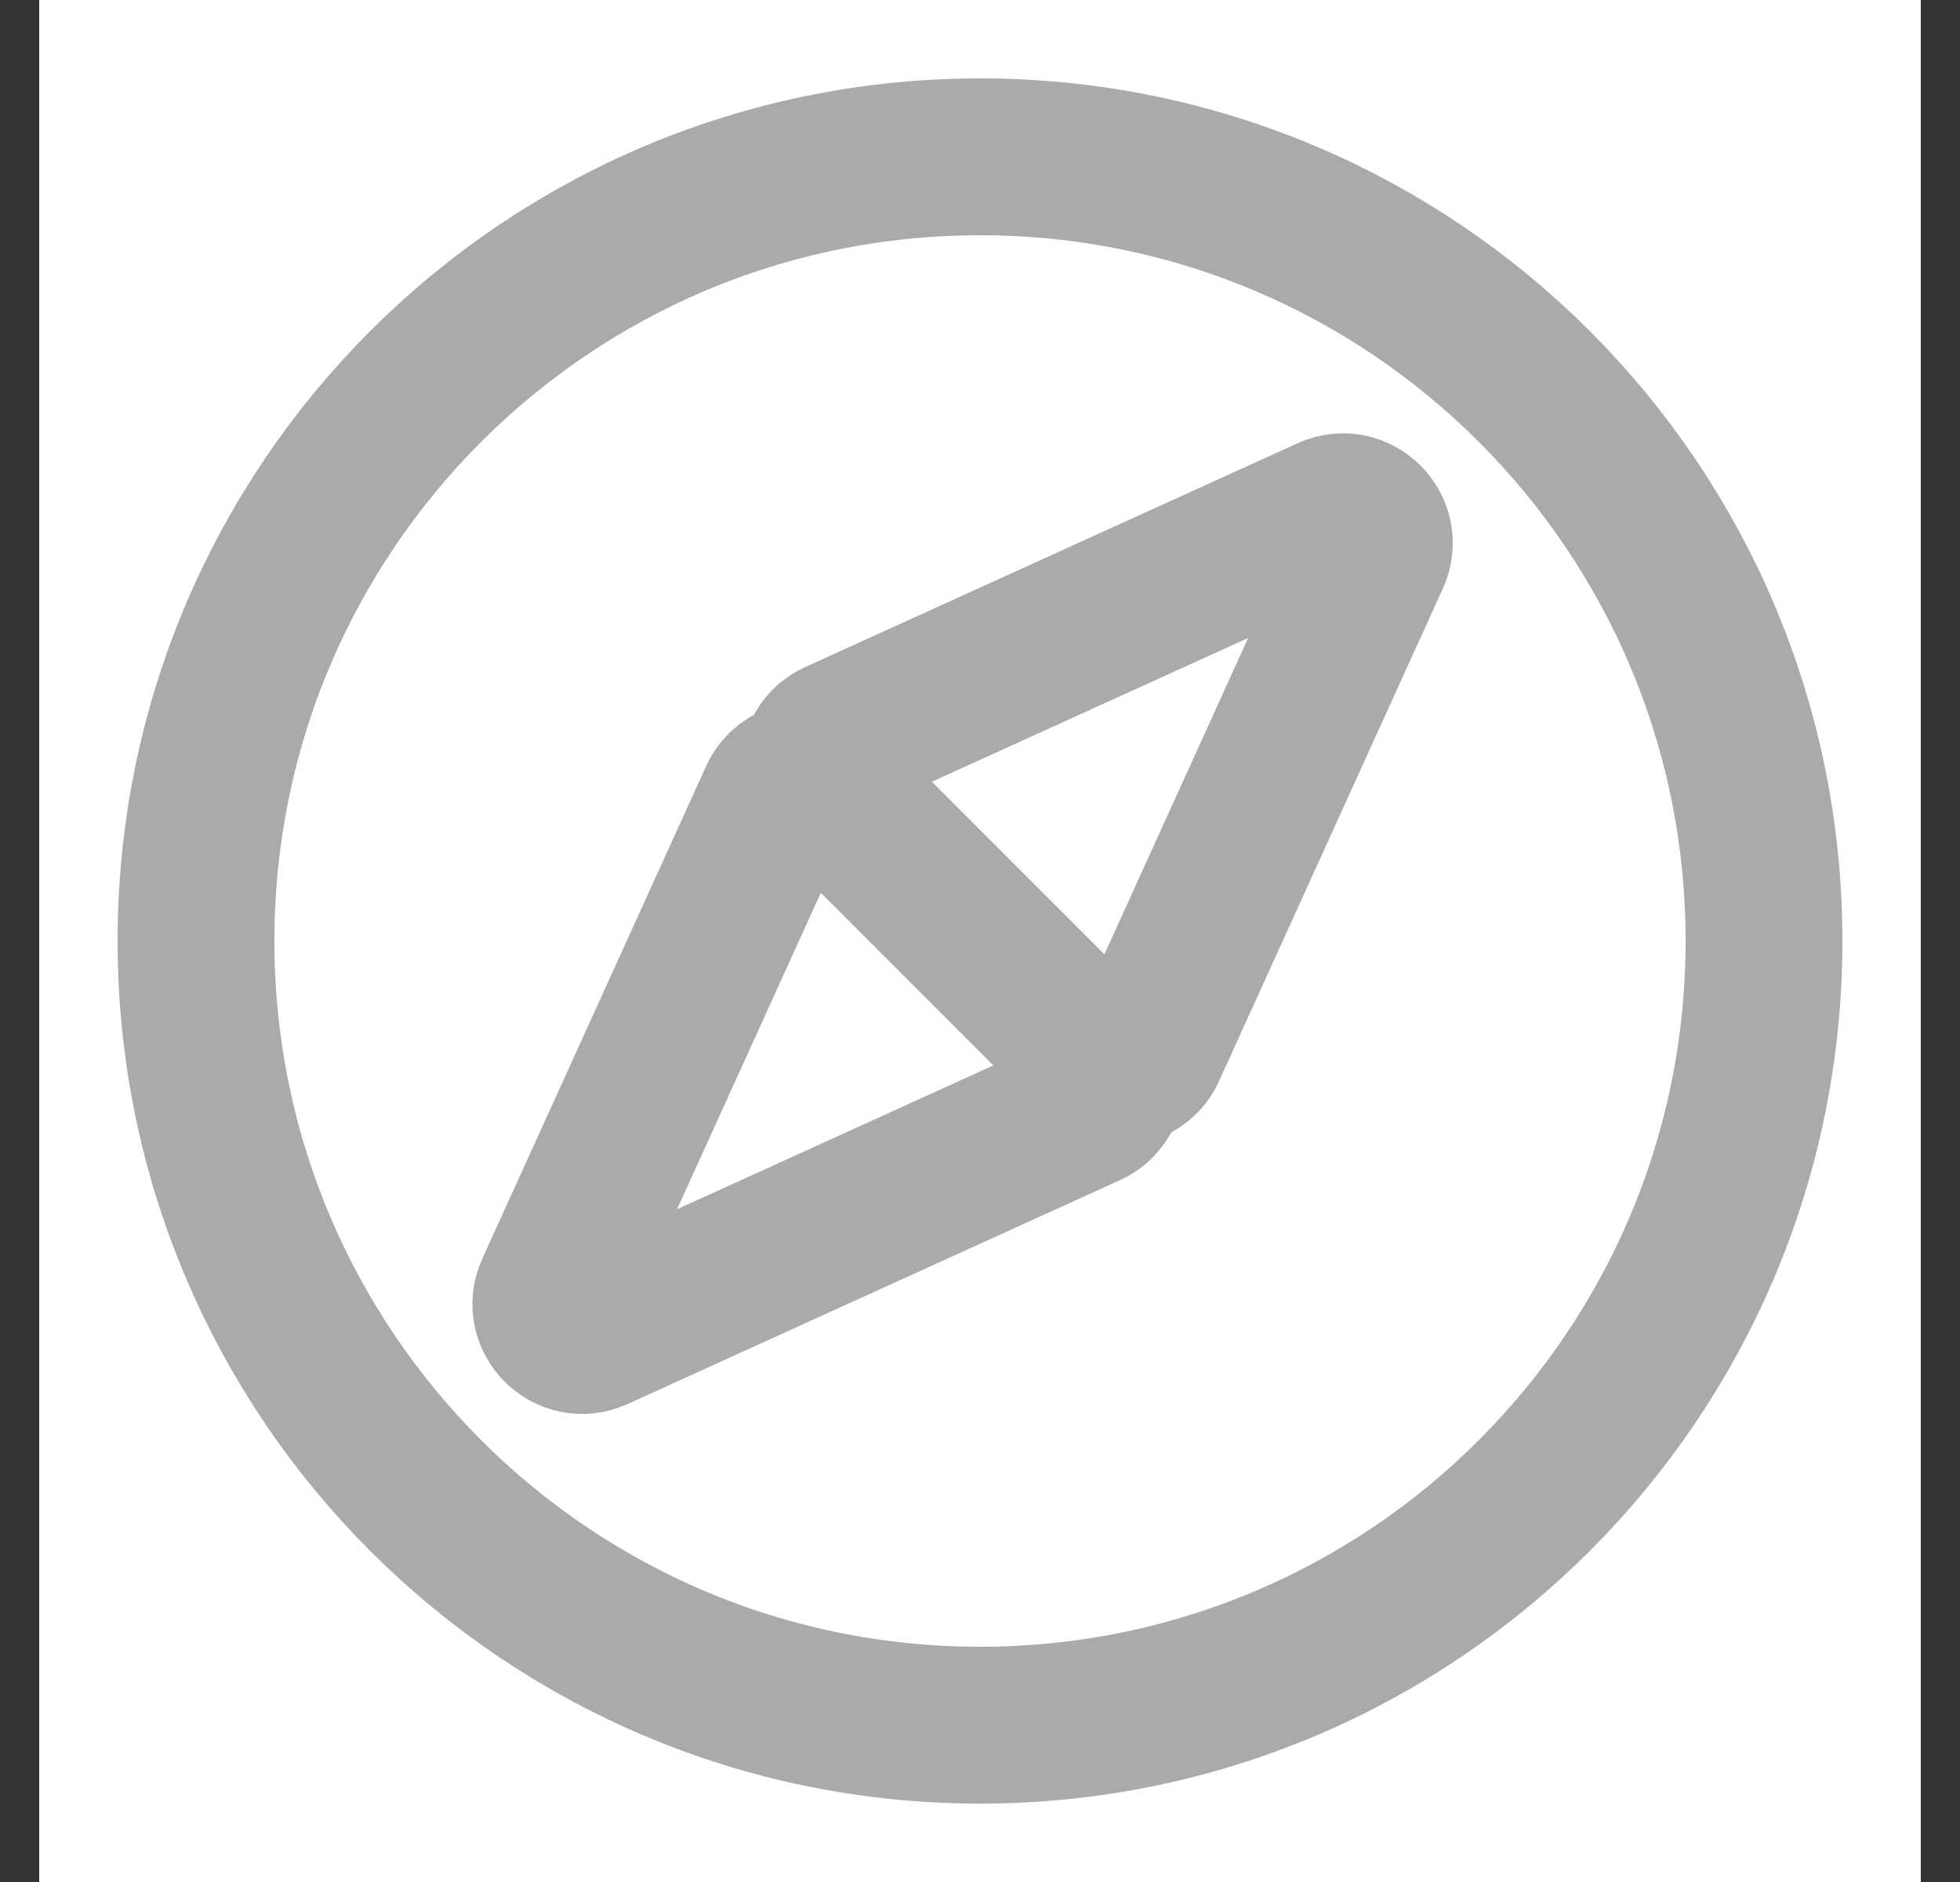 <svg width="25" height="24" viewBox="0 0 25 24" fill="none" xmlns="http://www.w3.org/2000/svg">
<rect x="0" y="0" width="25" height="24" fill="#333333" stroke="none"/>
<g clip-path="url(#clip0_802_62)">
<path d="M24.5 0H0.5V24H24.5V0Z" fill="white"/>
<path d="M12.5 22C18.023 22 22.5 17.523 22.5 12C22.5 6.477 18.023 2 12.5 2C6.977 2 2.5 6.477 2.5 12C2.5 17.523 6.977 22 12.5 22Z" stroke="#AAAAAA" stroke-width="2"/>
<path d="M16.964 6.563L10.682 9.418C10.428 9.534 10.367 9.868 10.565 10.065L13.991 13.491C14.189 13.689 14.523 13.628 14.638 13.374L17.493 7.092C17.646 6.756 17.3 6.41 16.964 6.563Z" stroke="#AAAAAA" stroke-width="2"/>
<path d="M7.063 16.464L9.918 10.182C10.034 9.928 10.367 9.868 10.565 10.065L13.991 13.491C14.189 13.689 14.128 14.023 13.874 14.138L7.592 16.994C7.256 17.147 6.91 16.8 7.063 16.464Z" stroke="#AAAAAA" stroke-width="2"/>
</g>
<defs>
<clipPath id="clip0_802_62">
<rect width="24" height="24" fill="white" transform="translate(0.5)"/>
</clipPath>
</defs>
</svg>
